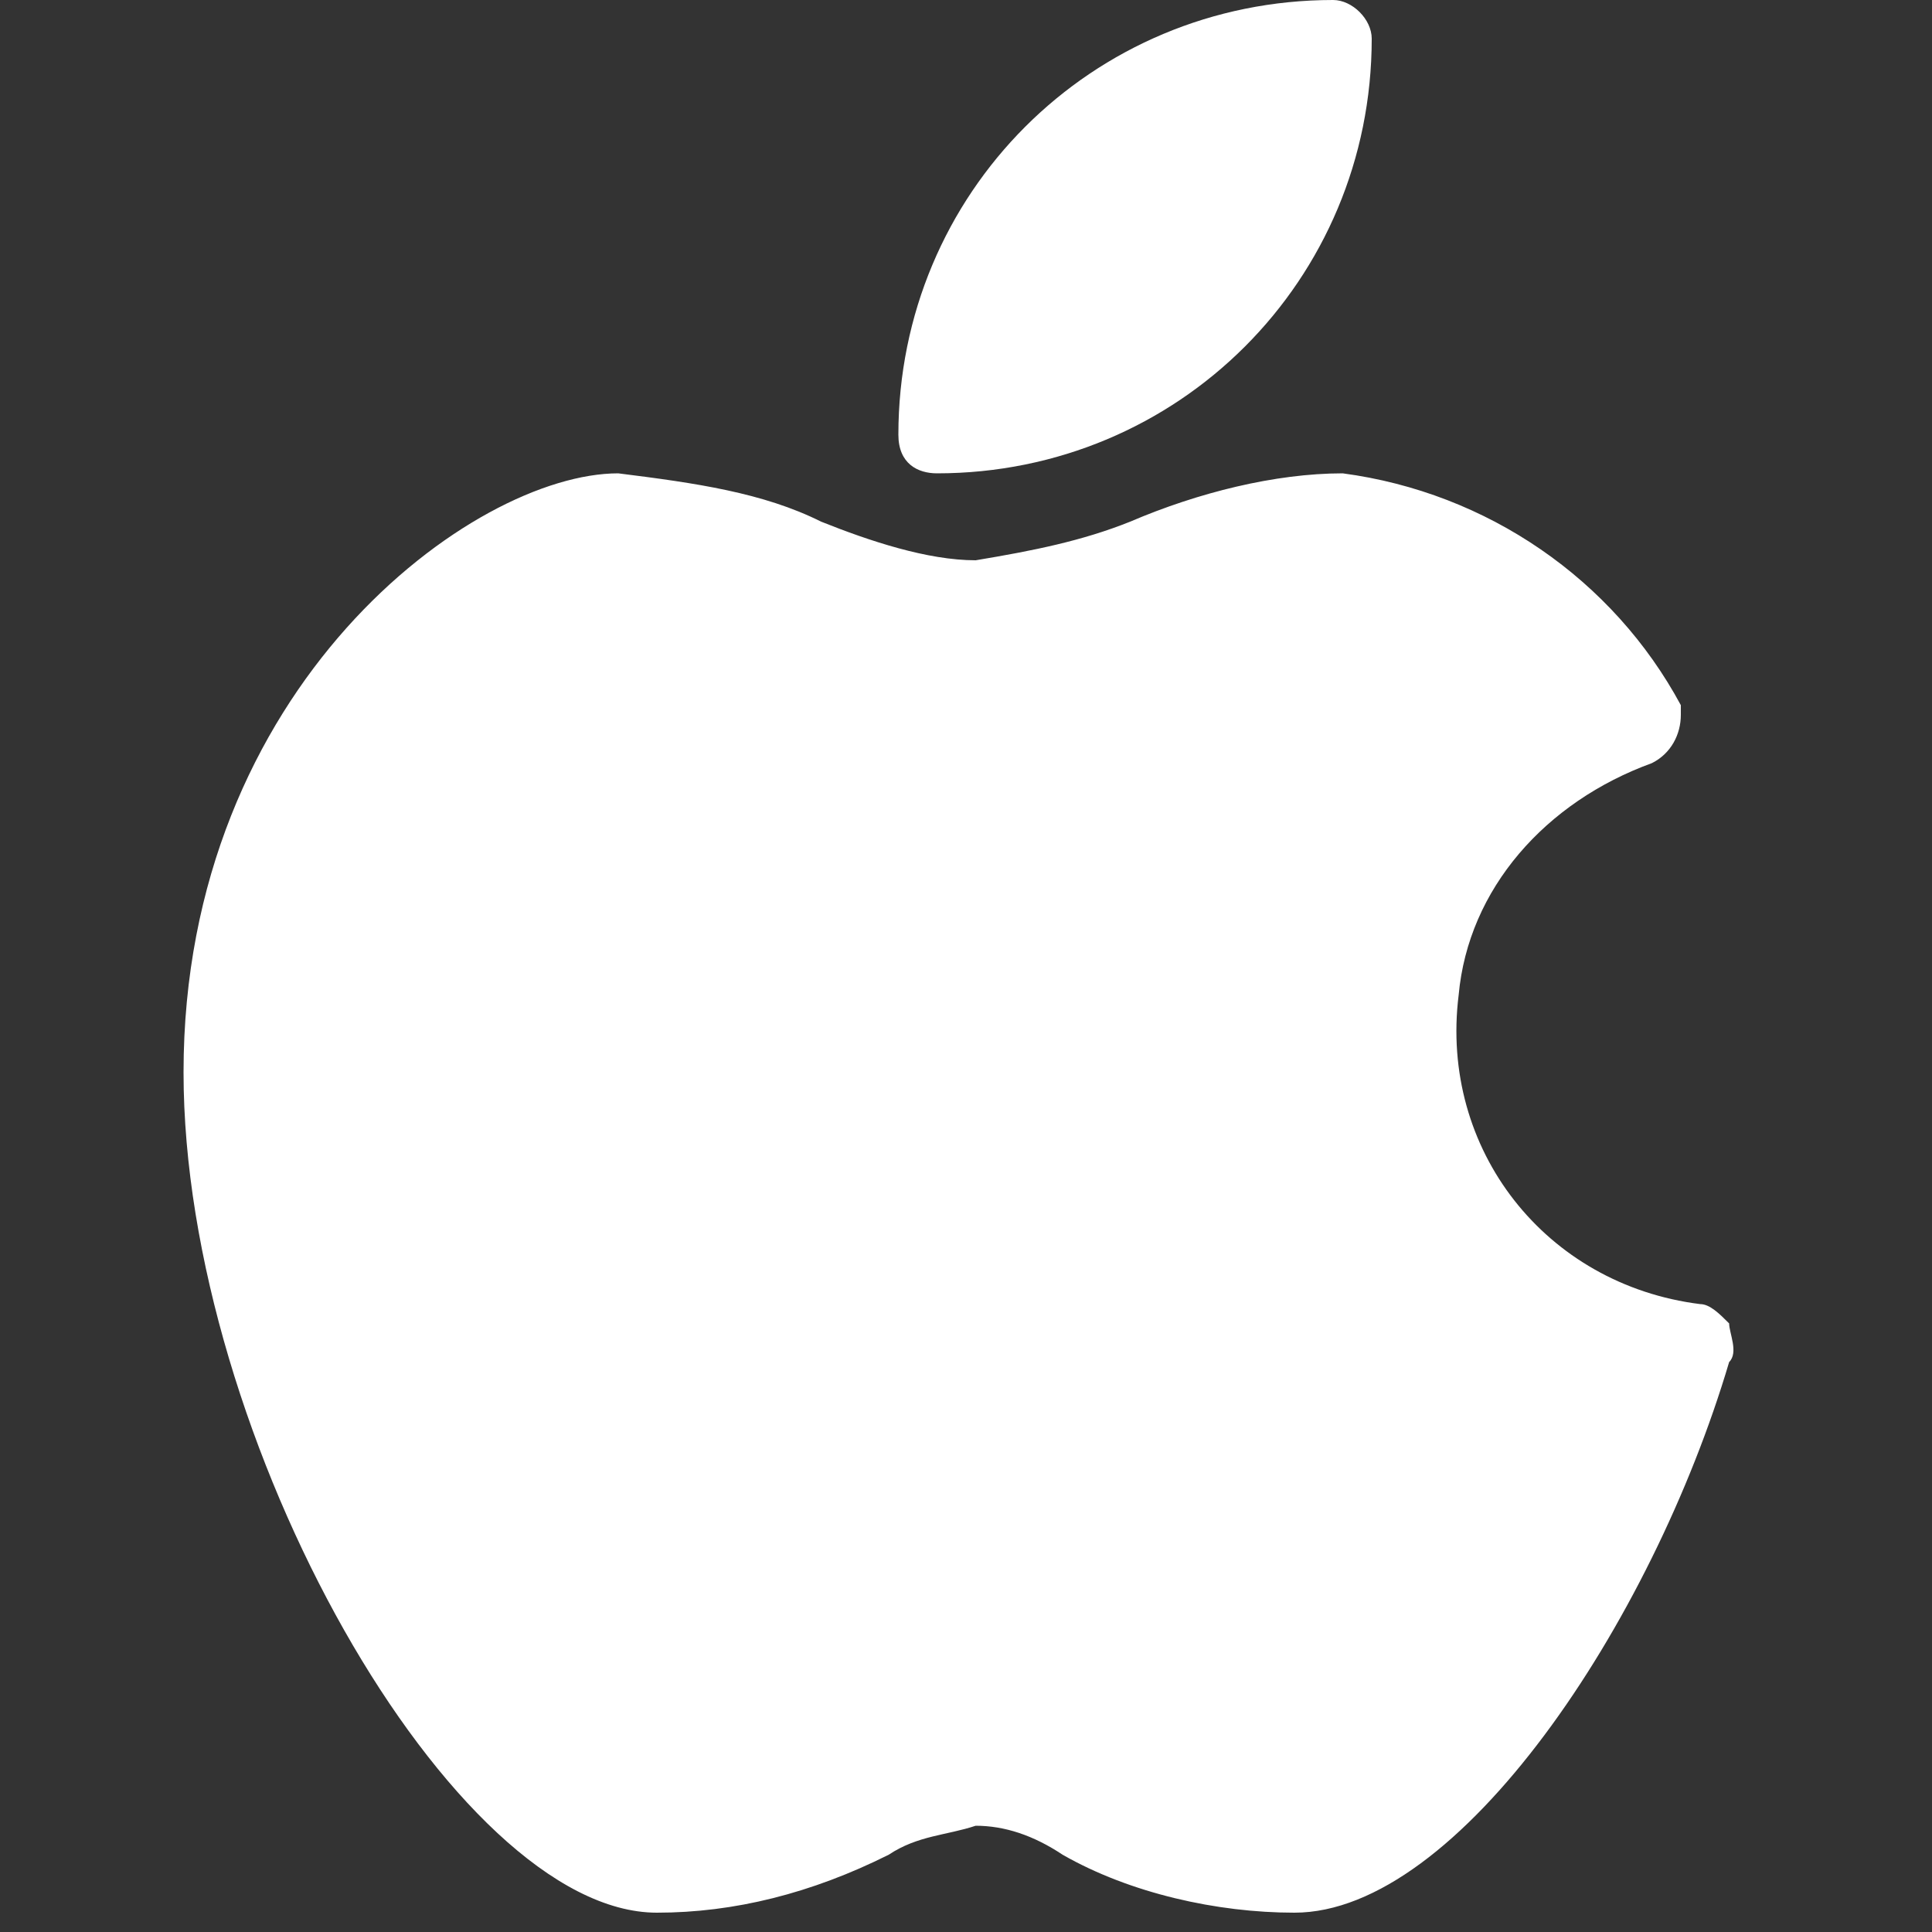 <?xml version="1.0" encoding="utf-8"?>
<!-- Generator: Adobe Illustrator 24.0.2, SVG Export Plug-In . SVG Version: 6.00 Build 0)  -->
<svg version="1.1" id="Layer_1" xmlns="http://www.w3.org/2000/svg" xmlns:xlink="http://www.w3.org/1999/xlink" x="0px" y="0px"
	 viewBox="0 0 20 20" style="enable-background:new 0 0 20 20;" xml:space="preserve">
<rect x="0" y="0" width="20" height="20" fill="#333333" stroke="none"/>
<style type="text/css">
	.st0{fill:#FFFFFF;}
</style>
<g>
	<path class="st0" d="M17.9,13.7c-0.1-0.1-0.2-0.2-0.3-0.2c-1.6-0.2-2.7-1.6-2.5-3.2c0.1-1.1,0.9-2,2-2.4c0.2-0.1,0.3-0.3,0.3-0.5
		c0,0,0-0.1,0-0.1c-0.7-1.3-2-2.2-3.5-2.4c-0.7,0-1.5,0.2-2.2,0.5c-0.5,0.2-1,0.3-1.6,0.4c-0.5,0-1.1-0.2-1.6-0.4
		C7.9,5.1,7.2,5,6.4,4.9c-1.5,0-4.5,2.2-4.5,6.2c0,3.8,2.8,8.7,4.9,8.7c0.8,0,1.6-0.2,2.4-0.6c0.3-0.2,0.6-0.2,0.9-0.3
		c0.3,0,0.6,0.1,0.9,0.3c0.7,0.4,1.6,0.6,2.4,0.6c1.7,0,3.7-3,4.5-5.7C18,14,17.9,13.8,17.9,13.7z"/>
	<path class="st0" d="M9.7,4.9c2.5,0,4.5-2,4.5-4.5c0-0.2-0.2-0.4-0.4-0.4c-2.5,0-4.5,2-4.5,4.5C9.3,4.8,9.5,4.9,9.7,4.9z"/>
</g>
</svg>
